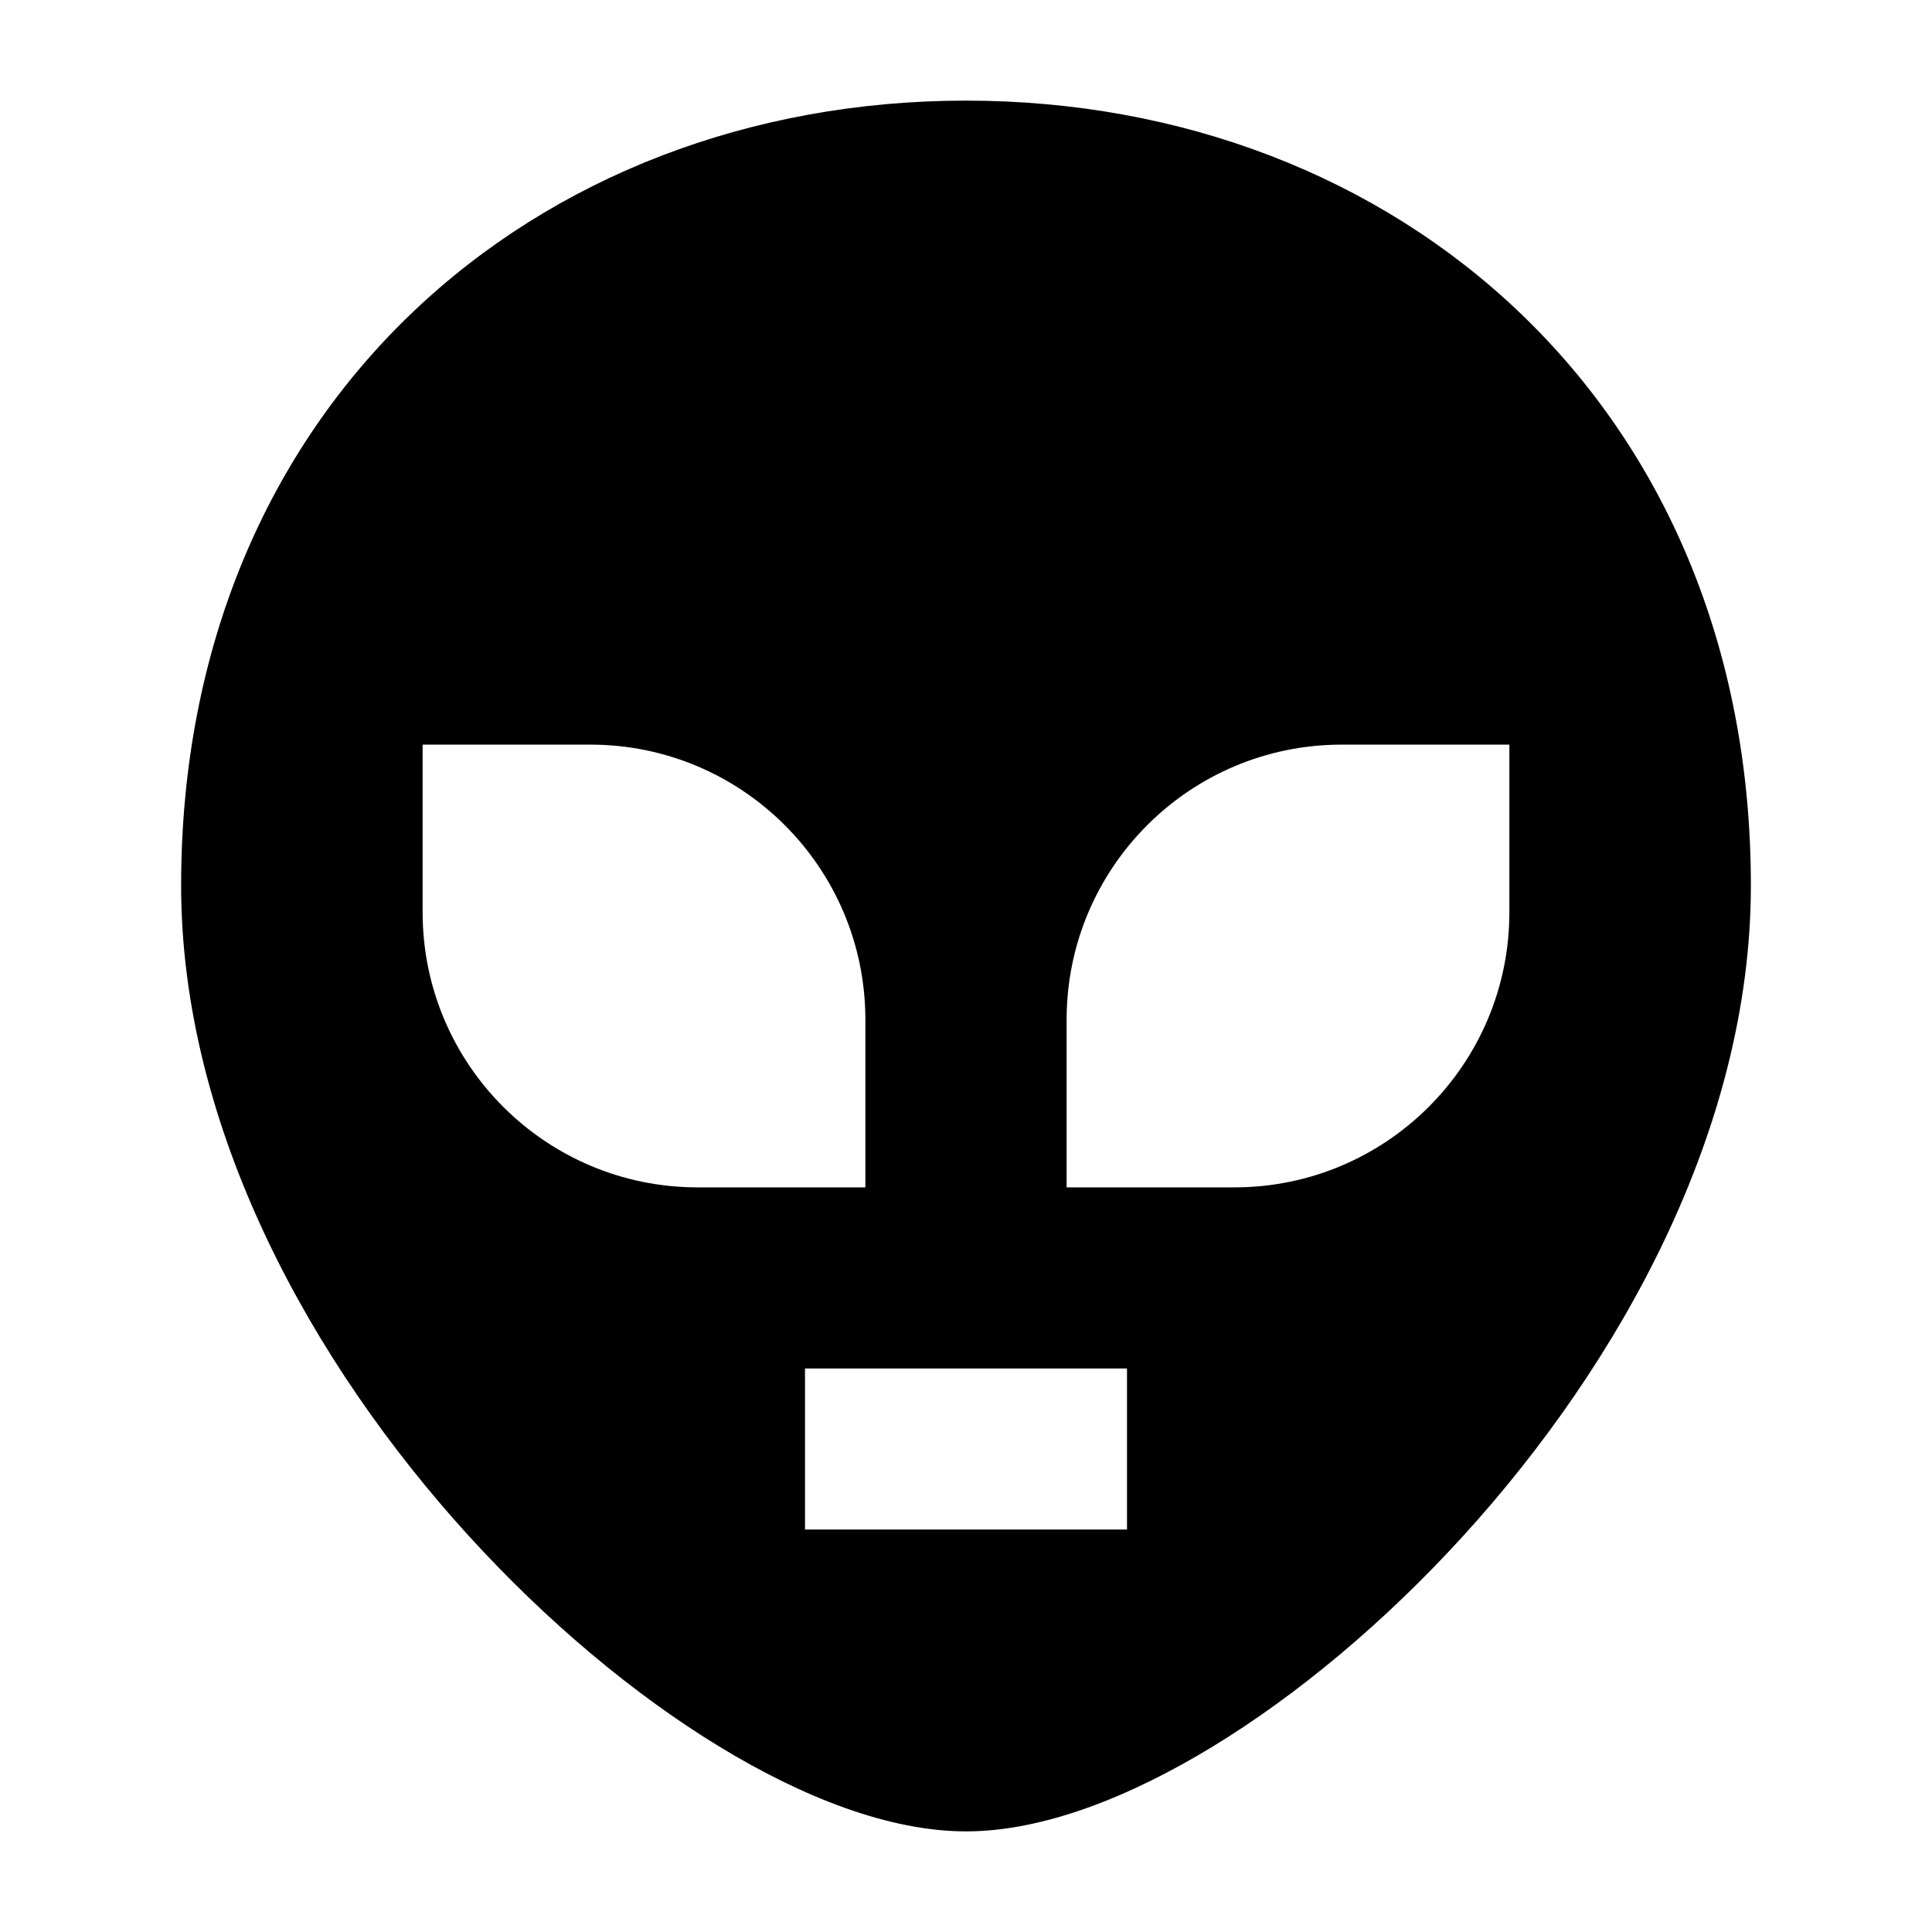 <svg width="24" height="24" viewBox="0 0 24 24" xmlns="http://www.w3.org/2000/svg">
    <path fill-rule="evenodd" clip-rule="evenodd" d="M12 1.25C6.646 1.25 2.25 5.033 2.25 11C2.25 14.018 3.876 16.941 5.82 19.076C6.8 20.152 7.885 21.057 8.938 21.698C9.972 22.328 11.05 22.75 12 22.75C12.95 22.75 14.028 22.328 15.062 21.698C16.115 21.057 17.2 20.152 18.18 19.076C20.124 16.941 21.75 14.018 21.75 11C21.75 5.033 17.354 1.25 12 1.25ZM10.75 12.667C10.75 10.78 9.22 9.25 7.333 9.25H5.25V11.333C5.25 13.22 6.78 14.75 8.667 14.75H10.75V12.667ZM13.25 12.667C13.25 10.78 14.78 9.25 16.667 9.25H18.75V11.333C18.75 13.22 17.22 14.75 15.333 14.75H13.25V12.667ZM10 17V19H14V17H10Z"/>
</svg>
